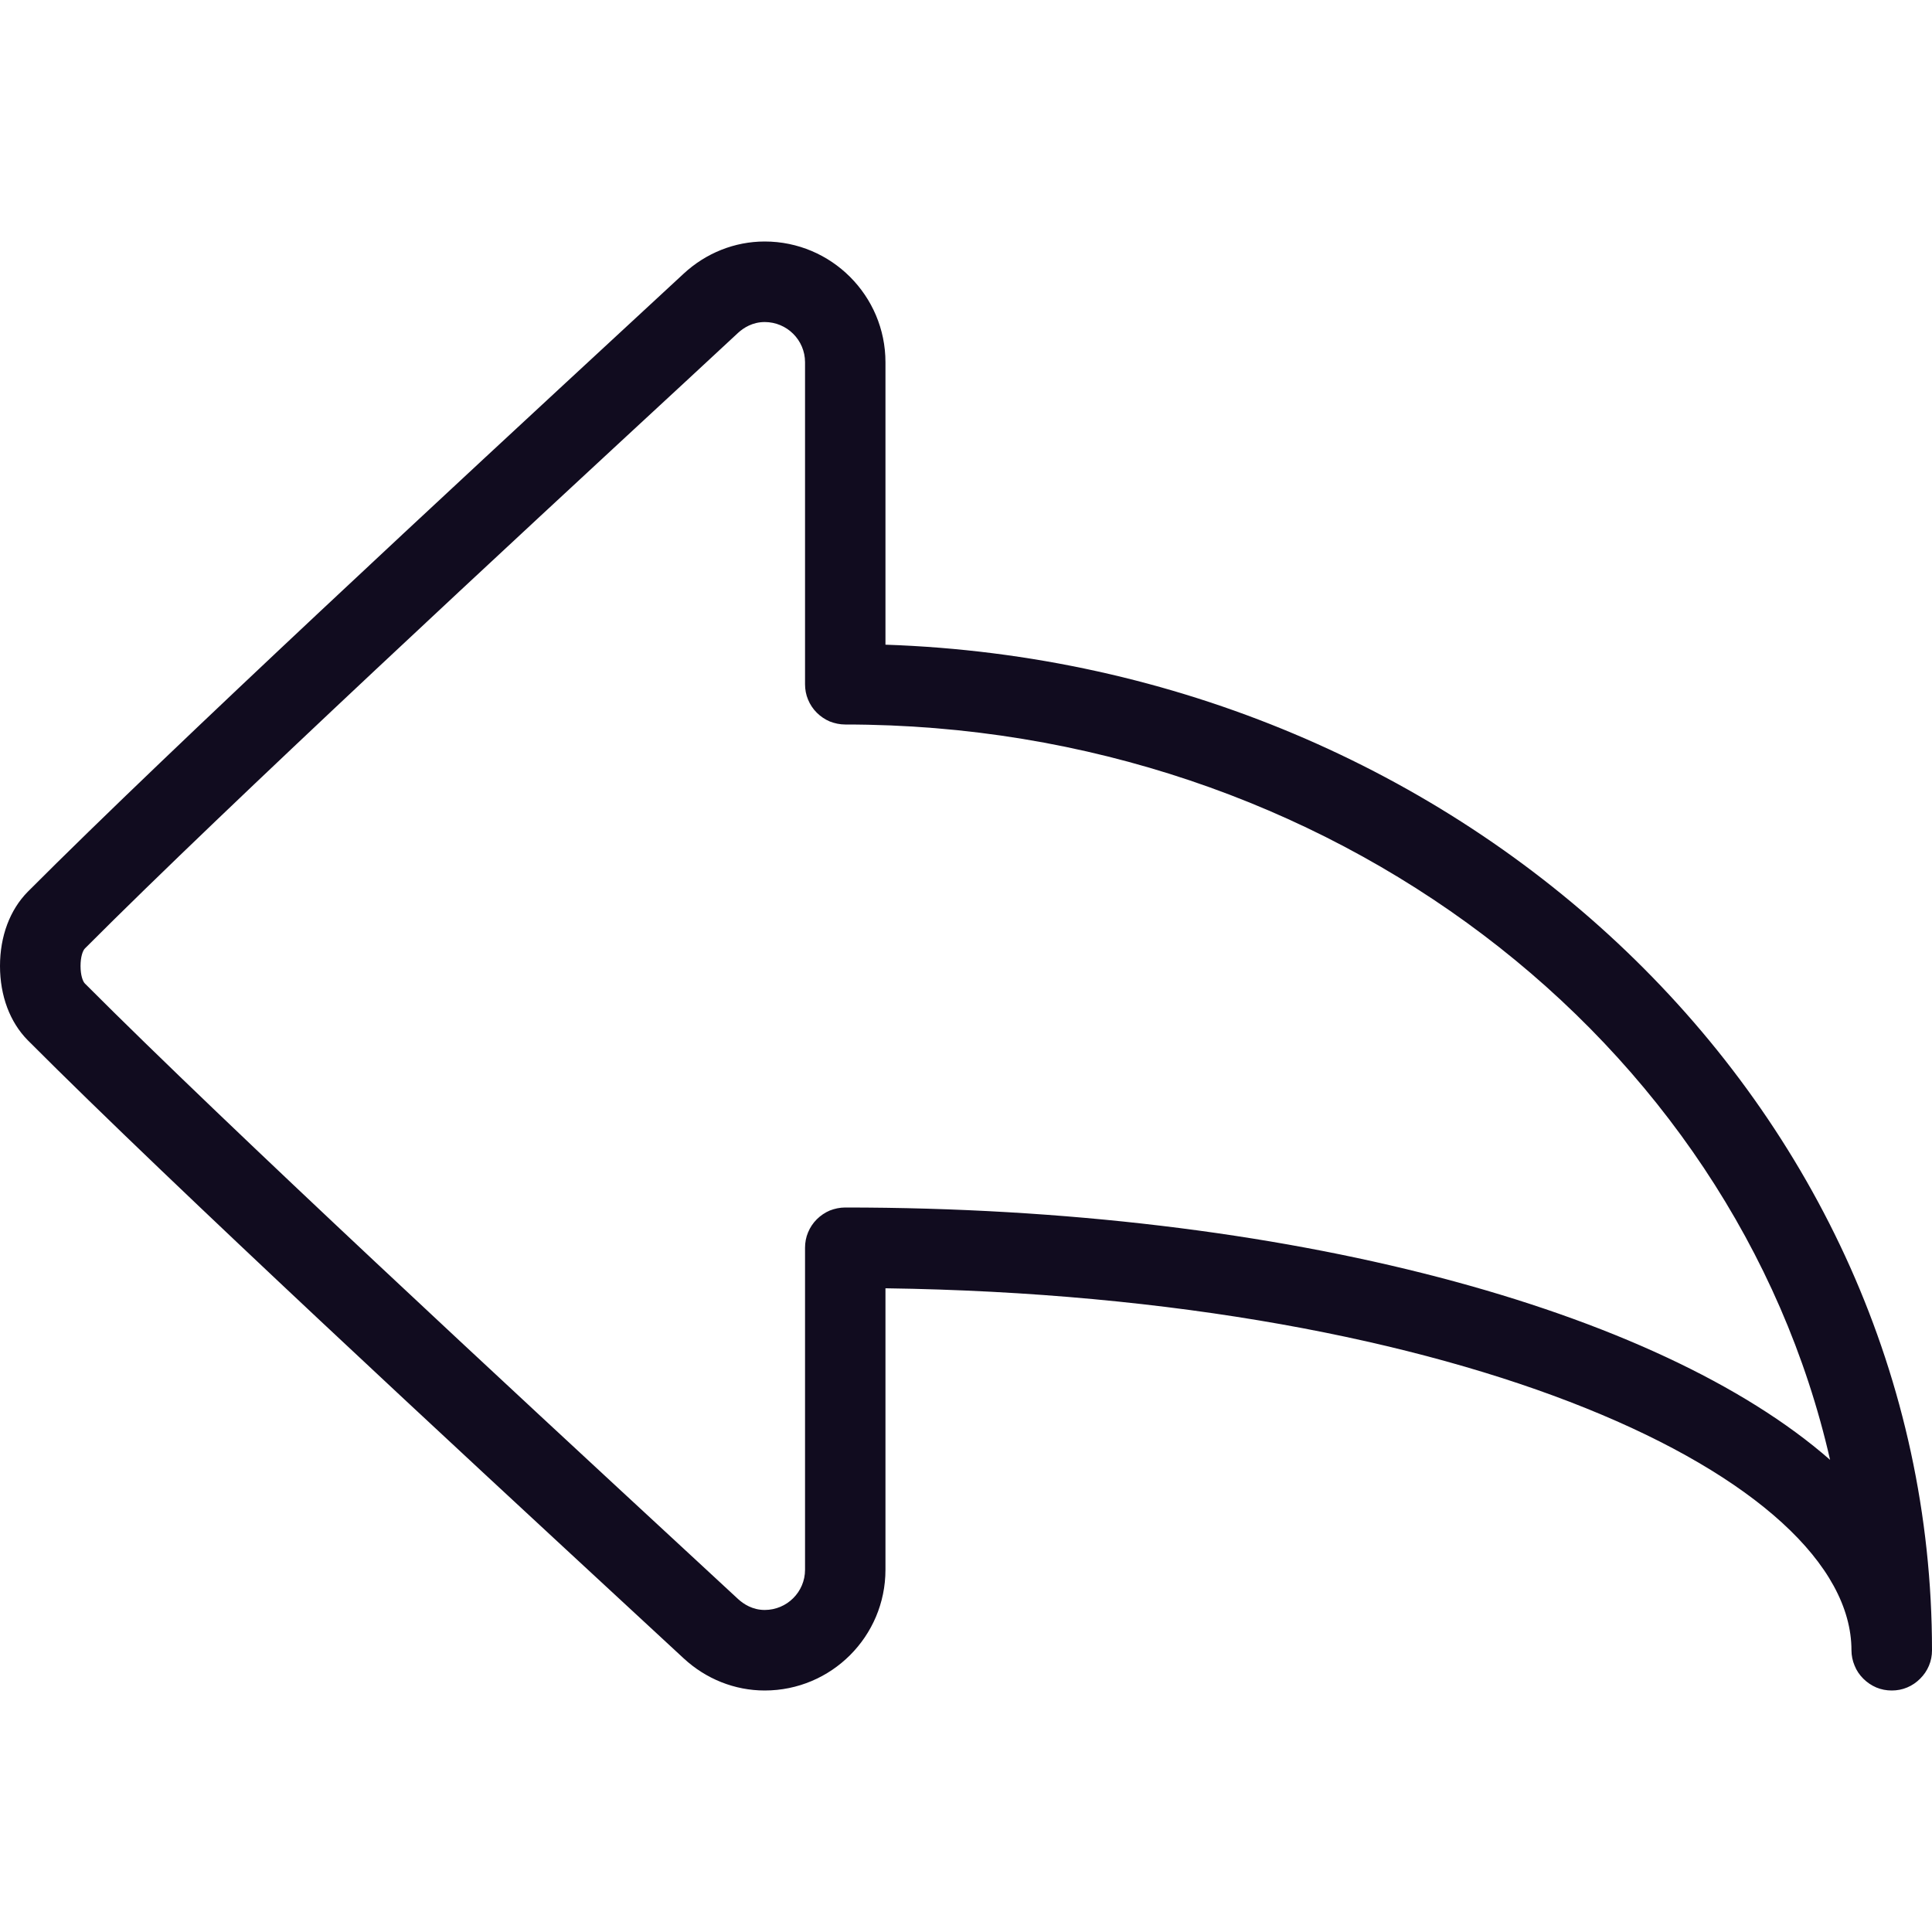 <svg width="16" height="16" viewBox="0 0 16 16" fill="none" xmlns="http://www.w3.org/2000/svg">
<g clip-path="url(#clip0_25_558)">
<path d="M7.333 5.339V3C7.333 2.449 6.885 2 6.333 2C6.085 2 5.846 2.095 5.66 2.268L5.23 2.666C3.814 3.976 1.443 6.169 0.23 7.385C0.082 7.535 0 7.753 0 8C0 8.247 0.082 8.465 0.23 8.615C1.443 9.831 3.814 12.024 5.23 13.334L5.66 13.732C5.846 13.905 6.085 14 6.333 14C6.885 14 7.333 13.552 7.333 13V10.669C12.133 10.736 15.333 12.25 15.333 13.667C15.333 13.71 15.342 13.754 15.359 13.794C15.375 13.835 15.4 13.871 15.431 13.902C15.462 13.933 15.499 13.958 15.539 13.975C15.579 13.992 15.623 14 15.667 14C15.71 14 15.754 13.992 15.794 13.975C15.835 13.958 15.871 13.933 15.902 13.902C15.933 13.871 15.958 13.835 15.975 13.794C15.992 13.754 16 13.71 16 13.667C16 9.175 12.143 5.502 7.333 5.339ZM7 10C6.956 10 6.913 10.009 6.872 10.025C6.832 10.042 6.795 10.067 6.764 10.098C6.733 10.129 6.709 10.165 6.692 10.206C6.675 10.246 6.667 10.29 6.667 10.333V13C6.667 13.184 6.517 13.333 6.333 13.333C6.232 13.333 6.158 13.284 6.113 13.243L5.683 12.845C4.27 11.538 1.906 9.351 0.703 8.145C0.685 8.127 0.667 8.075 0.667 8C0.667 7.925 0.685 7.873 0.703 7.855C1.906 6.649 4.27 4.462 5.683 3.155L6.113 2.756C6.158 2.715 6.232 2.667 6.333 2.667C6.517 2.667 6.667 2.816 6.667 3V5.667C6.667 5.71 6.675 5.754 6.692 5.794C6.709 5.835 6.733 5.871 6.764 5.902C6.795 5.933 6.832 5.958 6.872 5.975C6.913 5.991 6.956 6 7 6C11.008 6 14.364 8.617 15.156 12.09C13.734 10.844 10.654 10 7 10Z" fill="#110C1F"/>
</g>
<defs>
<clipPath id="clip0_25_558">
<rect width="16" height="16" fill="white"/>
</clipPath>
</defs>
</svg>
